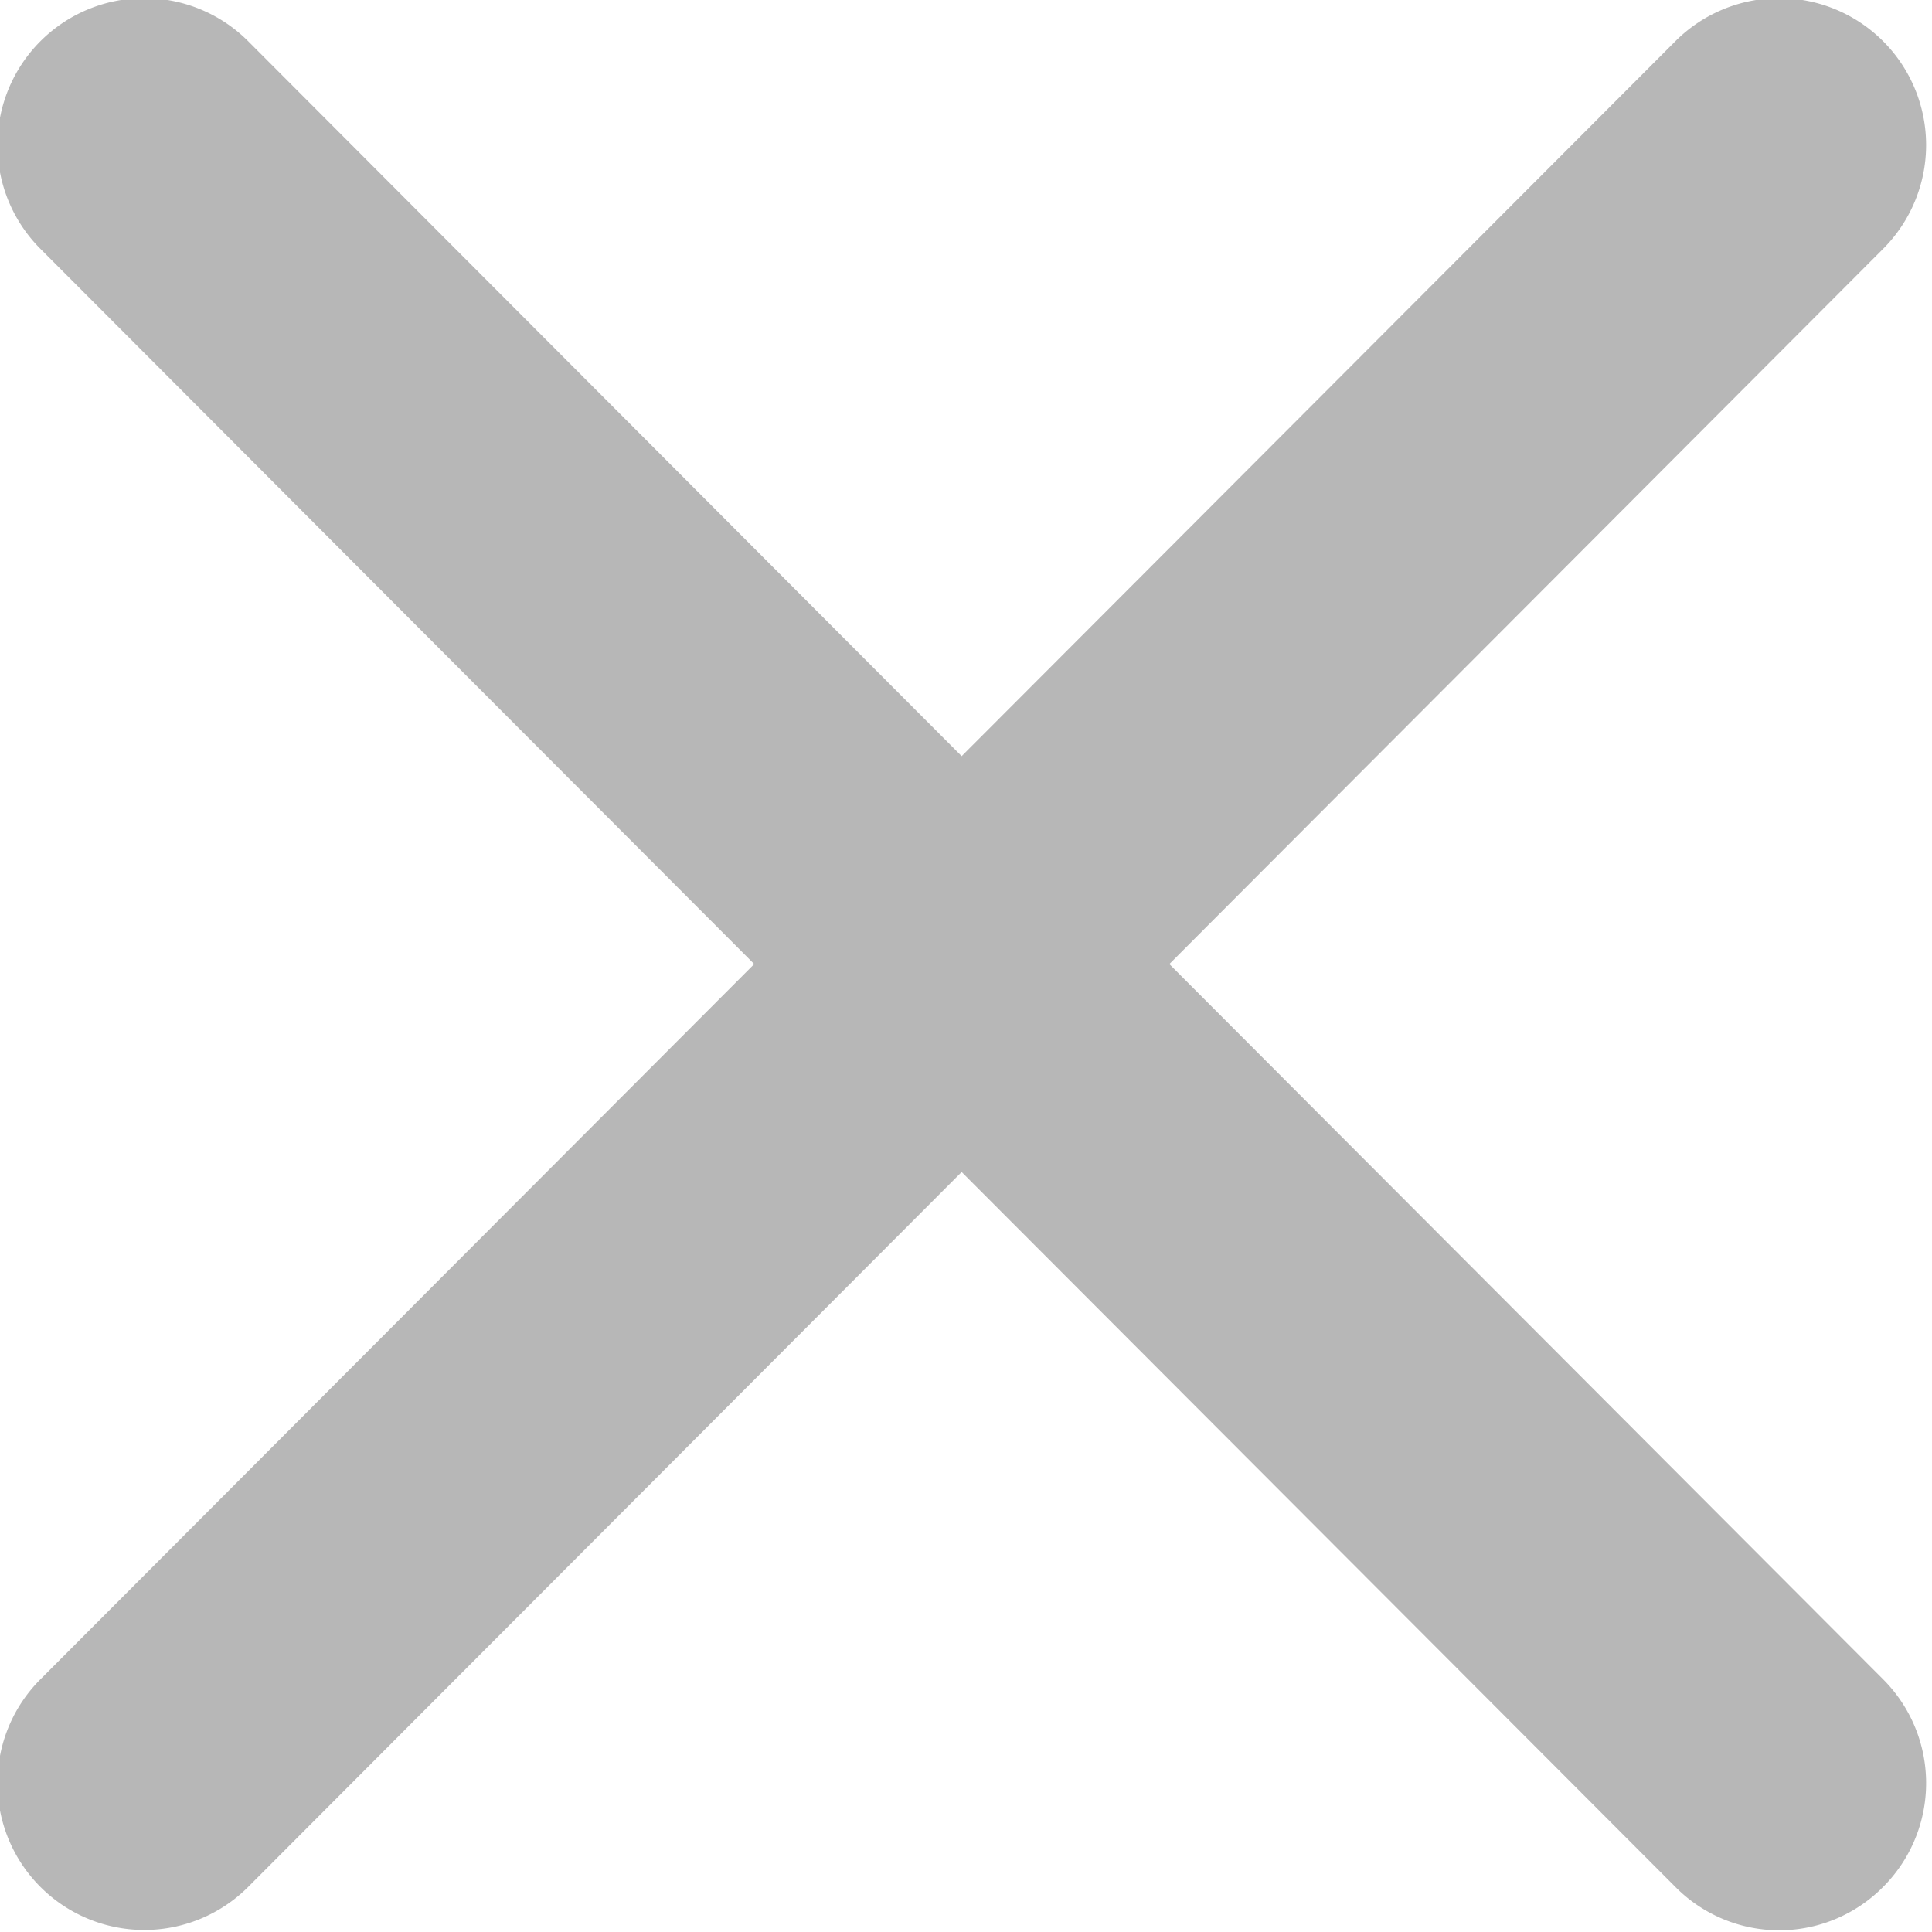 <svg height="8" width="8" xmlns="http://www.w3.org/2000/svg"><path d="m4.842 3.992 2.955-2.961a.608.608 0 0 0 -.859-.861l-2.956 2.961-2.955-2.961a.608.608 0 1 0 -.859.861l2.955 2.961-2.955 2.961a.608.608 0 0 0 .859.861l2.955-2.961 2.956 2.961a.605.605 0 0 0 .859 0 .608.608 0 0 0 0-.861z" fill="#999" fill-rule="evenodd" opacity=".702"/></svg>